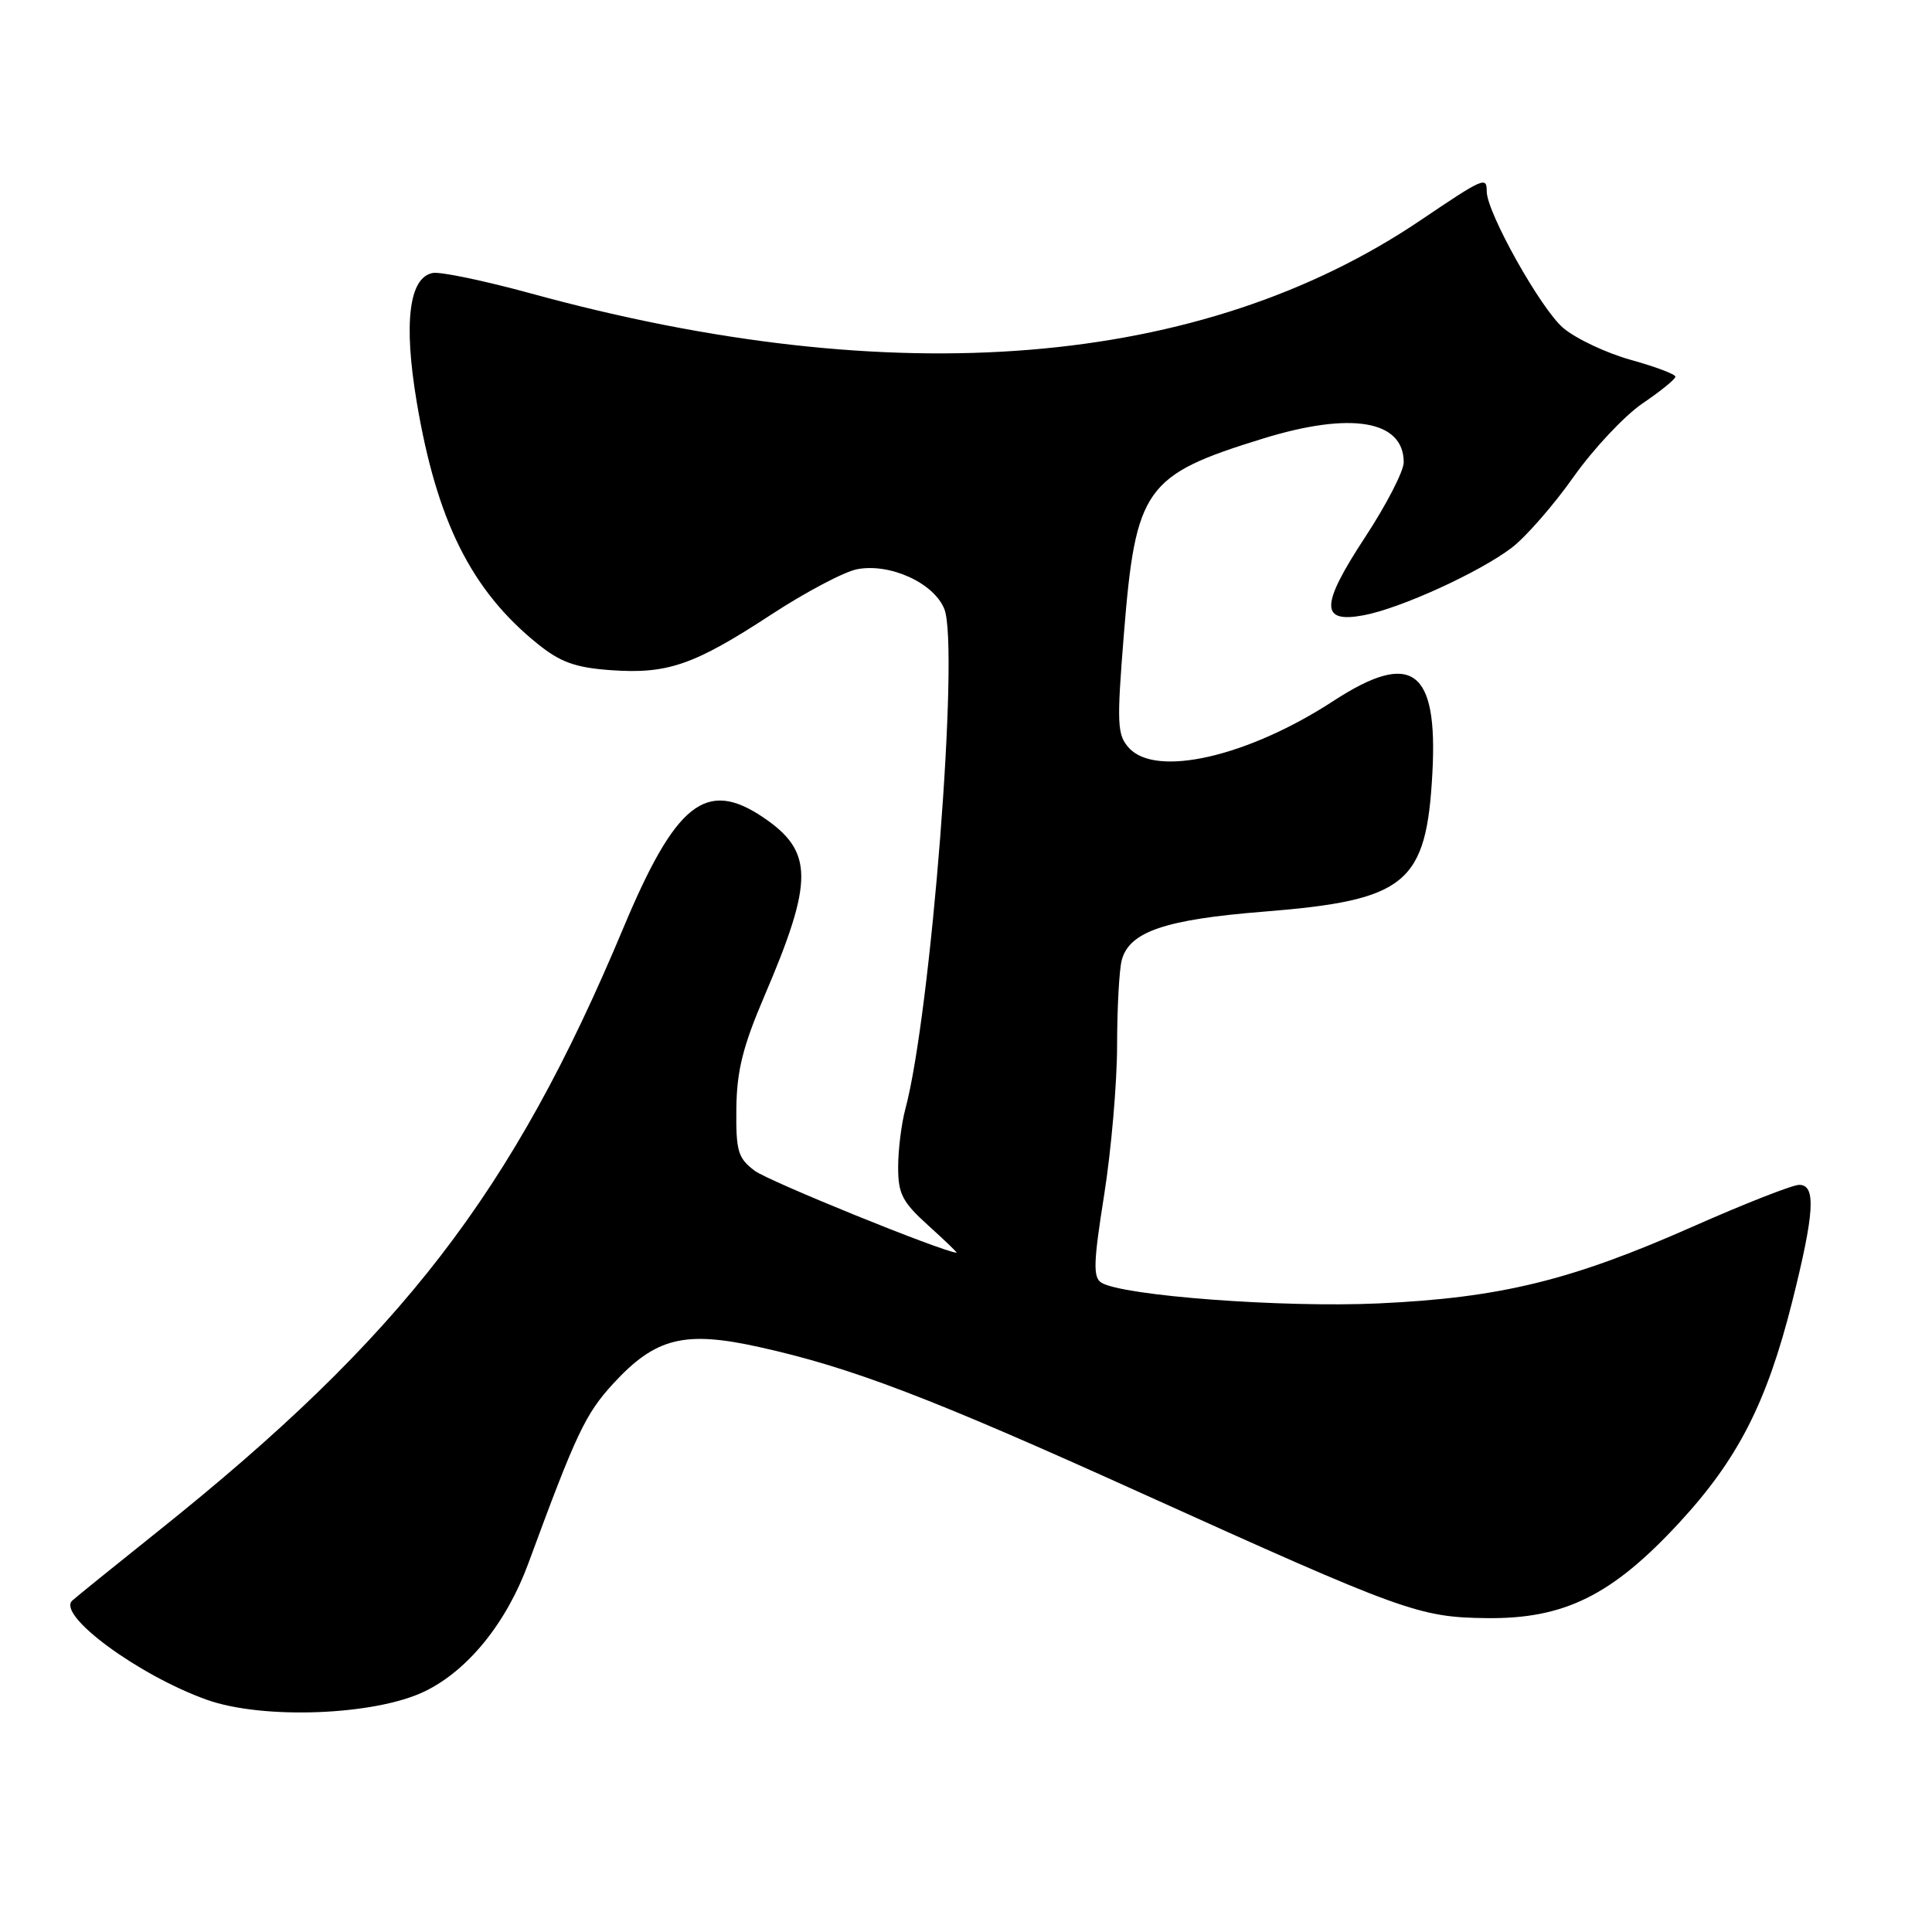<?xml version="1.0" encoding="UTF-8" standalone="no"?>
<!DOCTYPE svg PUBLIC "-//W3C//DTD SVG 1.1//EN" "http://www.w3.org/Graphics/SVG/1.1/DTD/svg11.dtd" >
<svg xmlns="http://www.w3.org/2000/svg" xmlns:xlink="http://www.w3.org/1999/xlink" version="1.1" viewBox="0 0 256 256">
 <g >
 <path fill="currentColor"
d=" M 56.29 224.11 C 62.02 221.33 67.11 215.04 70.01 207.15 C 76.35 189.92 77.57 187.34 81.29 183.30 C 86.88 177.24 90.71 176.29 100.64 178.50 C 112.80 181.19 123.36 185.23 151.00 197.74 C 186.04 213.59 188.00 214.30 197.00 214.41 C 207.26 214.53 213.58 211.41 222.45 201.83 C 230.27 193.38 234.09 185.92 237.47 172.50 C 240.44 160.66 240.66 157.00 238.40 157.00 C 237.52 157.00 231.15 159.50 224.26 162.55 C 208.15 169.68 198.77 171.97 182.63 172.71 C 169.93 173.29 148.76 171.70 145.94 169.96 C 144.82 169.27 144.88 167.31 146.31 158.31 C 147.25 152.37 148.02 143.45 148.02 138.50 C 148.03 133.55 148.30 128.47 148.64 127.21 C 149.65 123.45 154.39 121.84 167.43 120.80 C 186.38 119.29 189.01 117.13 189.80 102.40 C 190.54 88.64 187.07 86.12 176.70 92.87 C 165.35 100.27 153.18 103.06 149.59 99.10 C 148.03 97.37 147.96 95.99 148.92 84.02 C 150.48 64.64 151.69 62.94 167.36 58.11 C 179.03 54.51 186.00 55.69 186.00 61.26 C 186.00 62.43 183.70 66.89 180.89 71.17 C 174.94 80.24 174.90 82.62 180.72 81.52 C 185.57 80.61 196.04 75.83 200.31 72.58 C 202.17 71.16 205.86 66.94 208.49 63.21 C 211.13 59.48 215.25 55.09 217.64 53.46 C 220.04 51.83 222.00 50.24 222.00 49.91 C 222.00 49.59 219.35 48.59 216.11 47.69 C 212.87 46.79 208.84 44.89 207.15 43.47 C 204.19 40.98 197.00 28.15 197.00 25.37 C 197.00 23.36 196.62 23.52 188.21 29.20 C 159.19 48.78 118.58 52.11 70.34 38.88 C 64.20 37.20 58.35 35.98 57.34 36.17 C 54.20 36.77 53.46 42.75 55.21 53.22 C 57.86 69.04 62.47 78.26 71.27 85.34 C 74.26 87.75 76.24 88.46 80.91 88.80 C 88.45 89.34 91.95 88.13 102.17 81.45 C 106.75 78.45 111.89 75.74 113.59 75.42 C 117.96 74.60 123.75 77.25 125.13 80.70 C 127.15 85.76 123.36 134.38 119.95 147.00 C 119.44 148.93 119.01 152.36 119.01 154.63 C 119.00 158.19 119.56 159.27 123.00 162.38 C 125.20 164.37 126.89 165.99 126.75 165.99 C 124.96 165.90 101.84 156.52 100.00 155.13 C 97.77 153.45 97.51 152.54 97.57 146.87 C 97.63 141.88 98.43 138.66 101.28 132.00 C 107.85 116.65 107.82 112.82 101.09 108.28 C 93.55 103.20 89.52 106.41 82.58 123.00 C 67.90 158.09 53.24 177.09 20.90 202.93 C 15.18 207.50 10.08 211.62 9.57 212.09 C 7.50 214.01 18.34 221.99 27.41 225.23 C 34.84 227.88 49.71 227.31 56.29 224.11 Z "/>
</g>
</svg>
